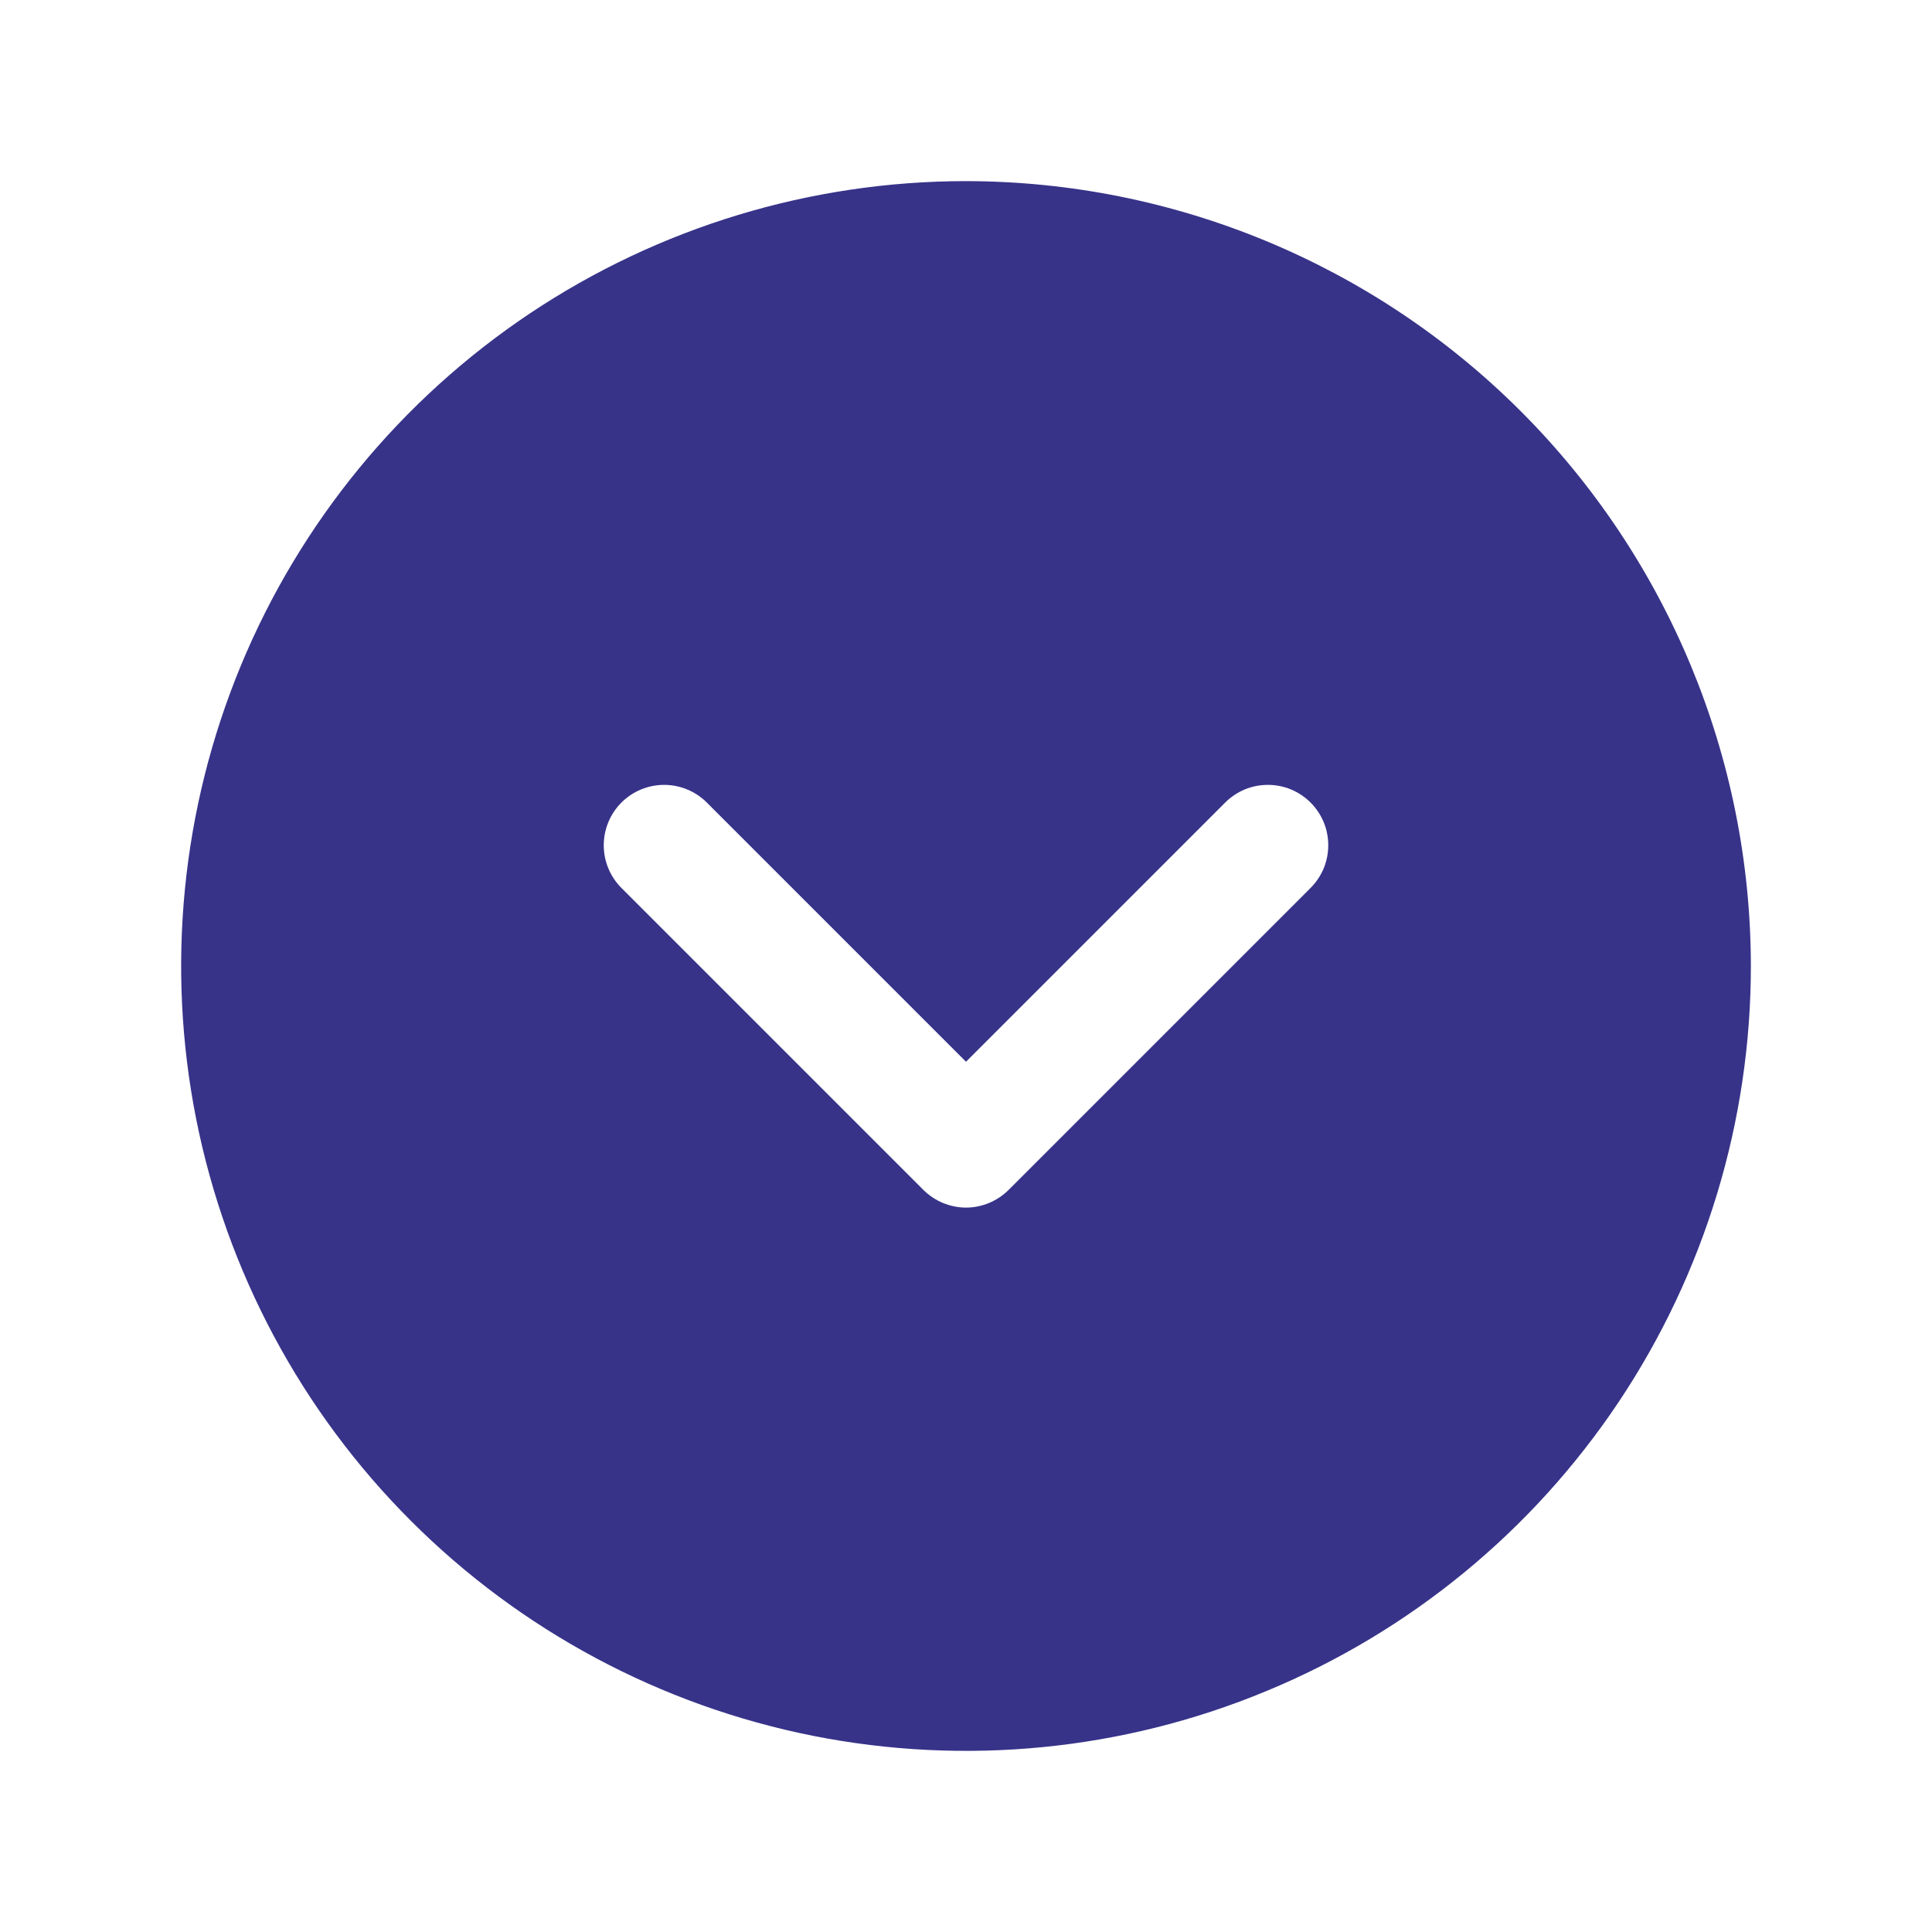 <svg width="20" height="20" viewBox="0 0 20 20" fill="none" xmlns="http://www.w3.org/2000/svg">
<g id="CaretCircleDown">
<path id="Vector" d="M10 1.875C8.393 1.875 6.822 2.352 5.486 3.244C4.15 4.137 3.108 5.406 2.493 6.891C1.879 8.375 1.718 10.009 2.031 11.585C2.345 13.161 3.118 14.609 4.255 15.745C5.391 16.881 6.839 17.655 8.415 17.969C9.991 18.282 11.625 18.122 13.109 17.506C14.594 16.892 15.863 15.85 16.756 14.514C17.648 13.178 18.125 11.607 18.125 10C18.123 7.846 17.266 5.781 15.743 4.257C14.22 2.734 12.154 1.877 10 1.875ZM13.567 9.192L10.442 12.317C10.384 12.375 10.315 12.421 10.239 12.453C10.164 12.484 10.082 12.501 10 12.501C9.918 12.501 9.837 12.484 9.761 12.453C9.685 12.421 9.616 12.375 9.558 12.317L6.433 9.192C6.316 9.075 6.25 8.916 6.25 8.75C6.25 8.584 6.316 8.425 6.433 8.308C6.55 8.191 6.709 8.125 6.875 8.125C7.041 8.125 7.2 8.191 7.317 8.308L10 10.991L12.683 8.308C12.741 8.25 12.81 8.204 12.886 8.172C12.962 8.141 13.043 8.125 13.125 8.125C13.207 8.125 13.288 8.141 13.364 8.172C13.44 8.204 13.509 8.25 13.567 8.308C13.625 8.366 13.671 8.435 13.703 8.511C13.734 8.587 13.75 8.668 13.75 8.75C13.75 8.832 13.734 8.913 13.703 8.989C13.671 9.065 13.625 9.134 13.567 9.192Z" fill="#373389"/>
</g>
</svg>
